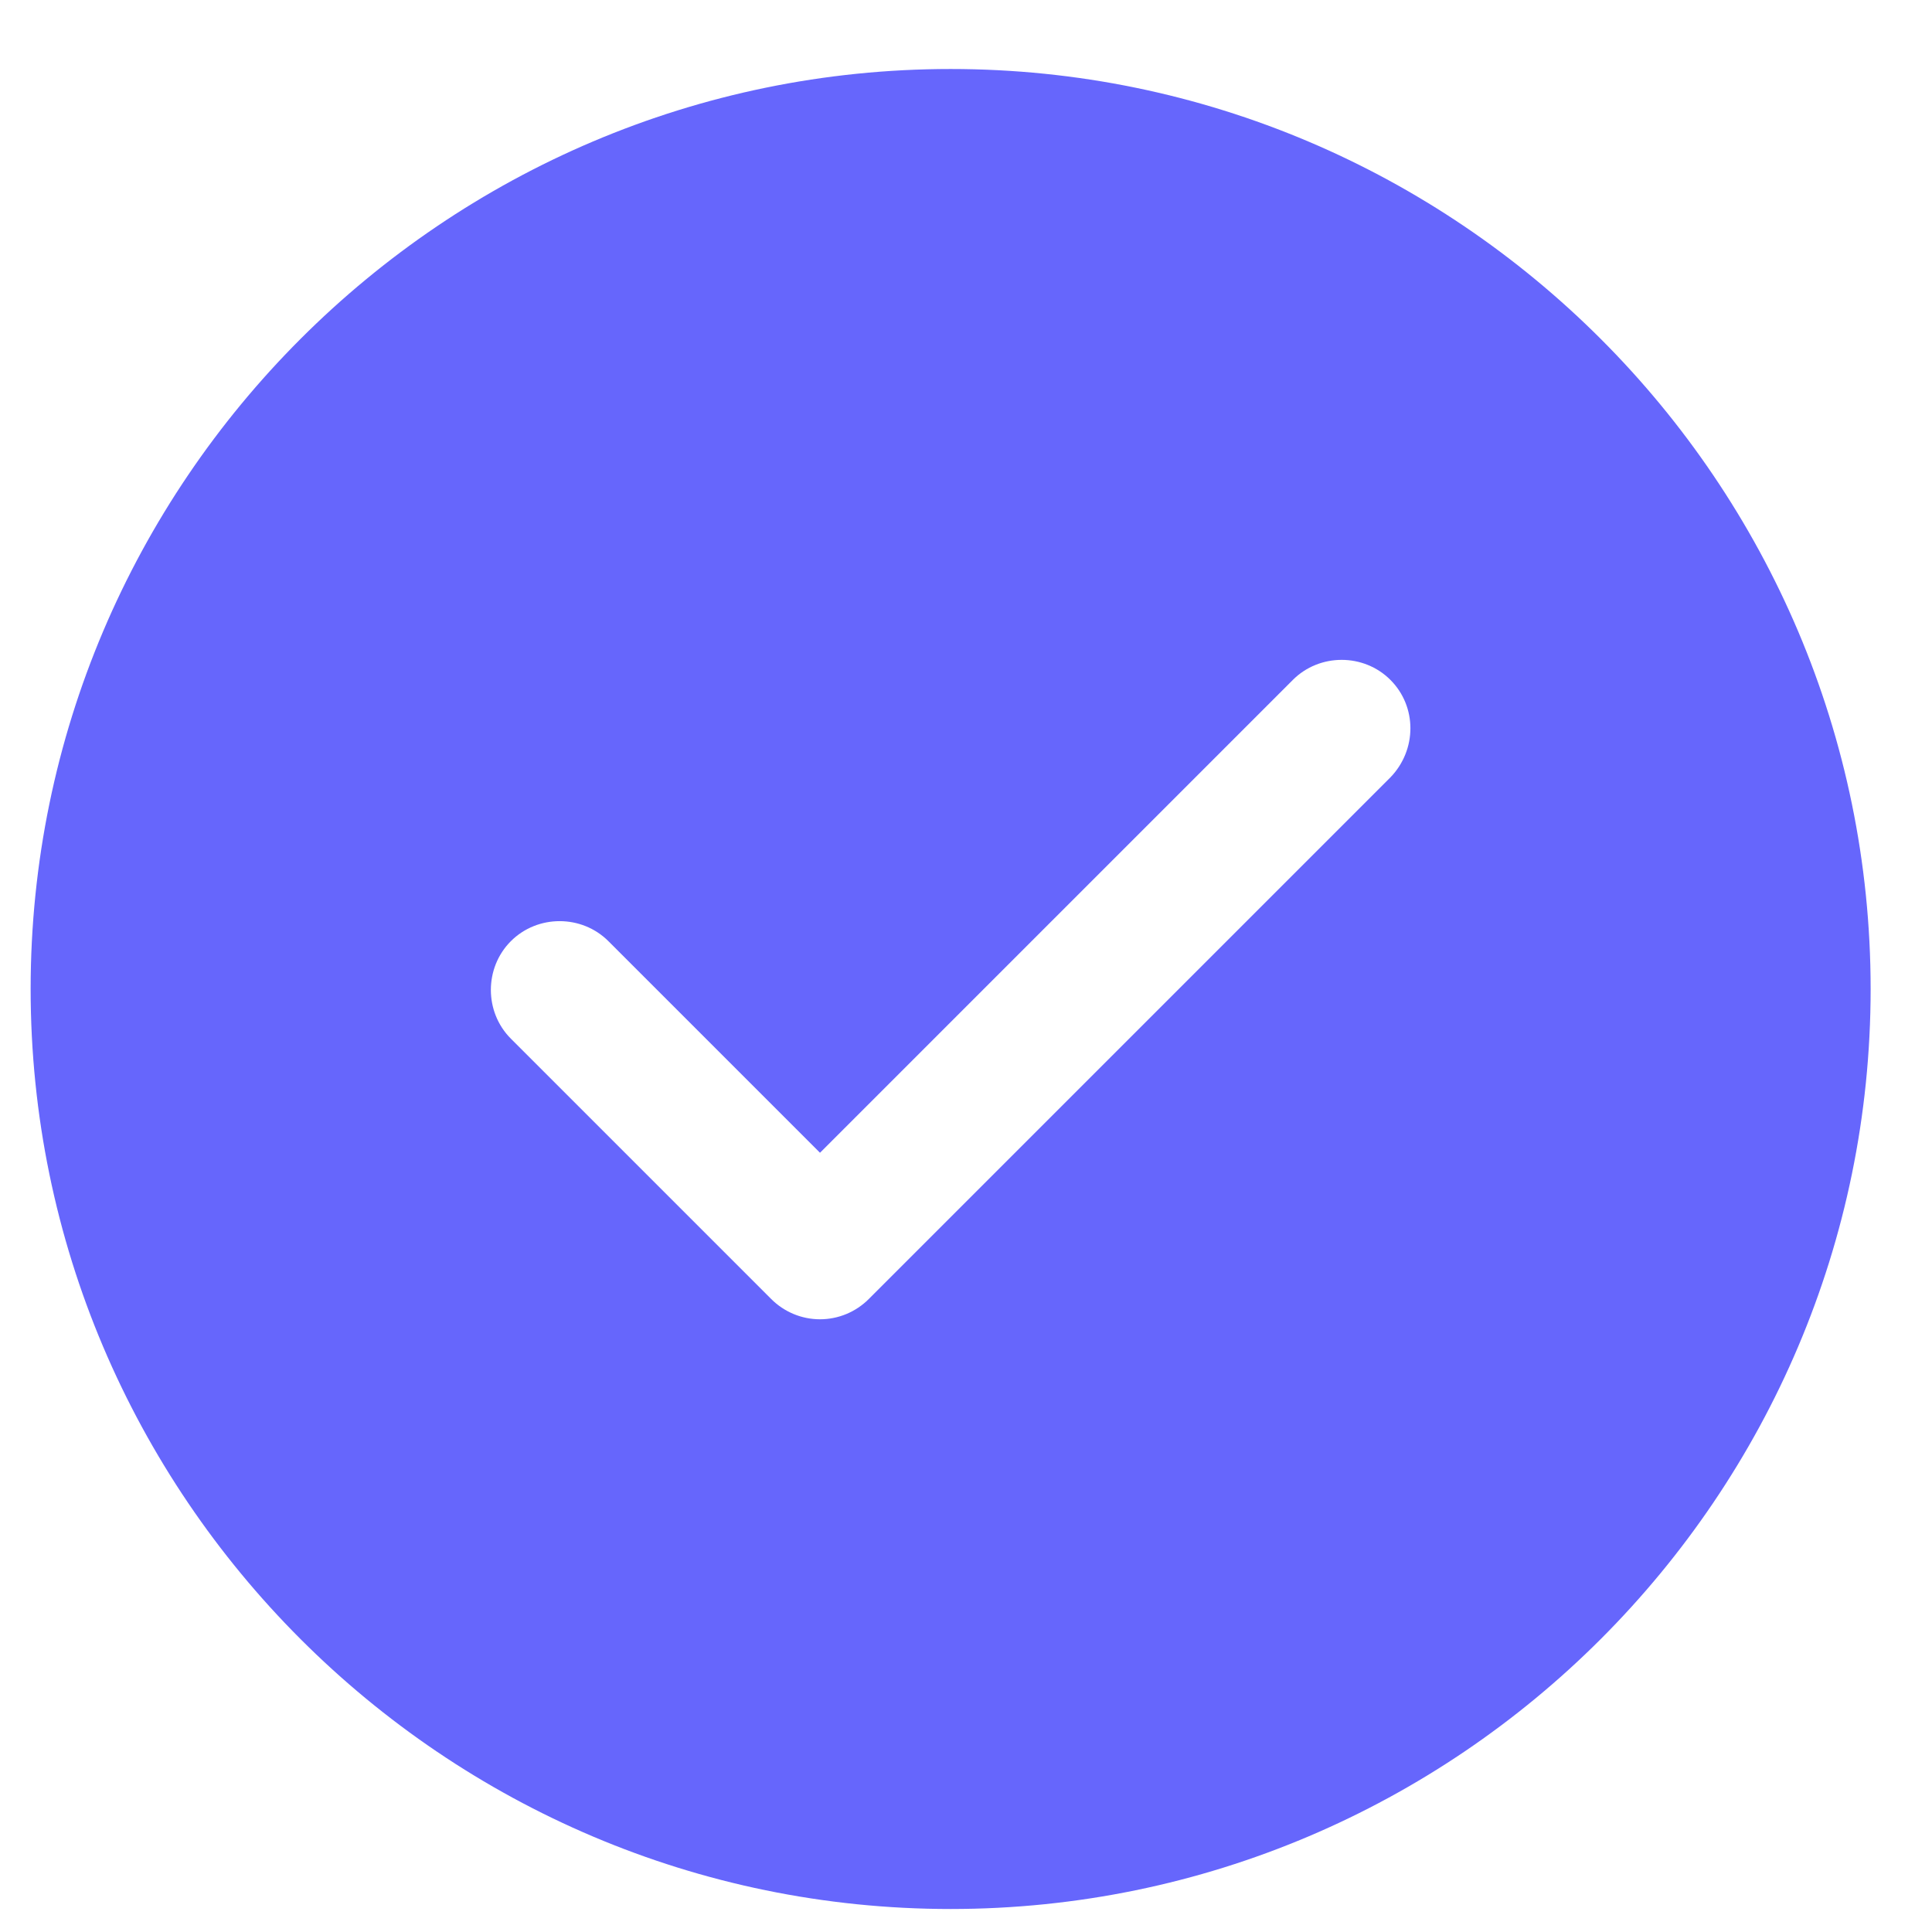 <svg width="21" height="21" viewBox="0 0 21 21" fill="none" xmlns="http://www.w3.org/2000/svg">
<path d="M10.333 0.75C4.823 0.75 0.333 5.24 0.333 10.75C0.333 16.26 4.823 20.75 10.333 20.75C15.843 20.75 20.333 16.26 20.333 10.75C20.333 5.24 15.843 0.75 10.333 0.75ZM15.113 8.45L9.443 14.12C9.303 14.26 9.113 14.34 8.913 14.34C8.713 14.34 8.523 14.26 8.383 14.12L5.553 11.29C5.263 11 5.263 10.52 5.553 10.23C5.843 9.94 6.323 9.94 6.613 10.23L8.913 12.53L14.053 7.39C14.343 7.1 14.823 7.1 15.113 7.39C15.403 7.68 15.403 8.15 15.113 8.45Z" fill="#6666FC"/>
</svg>
